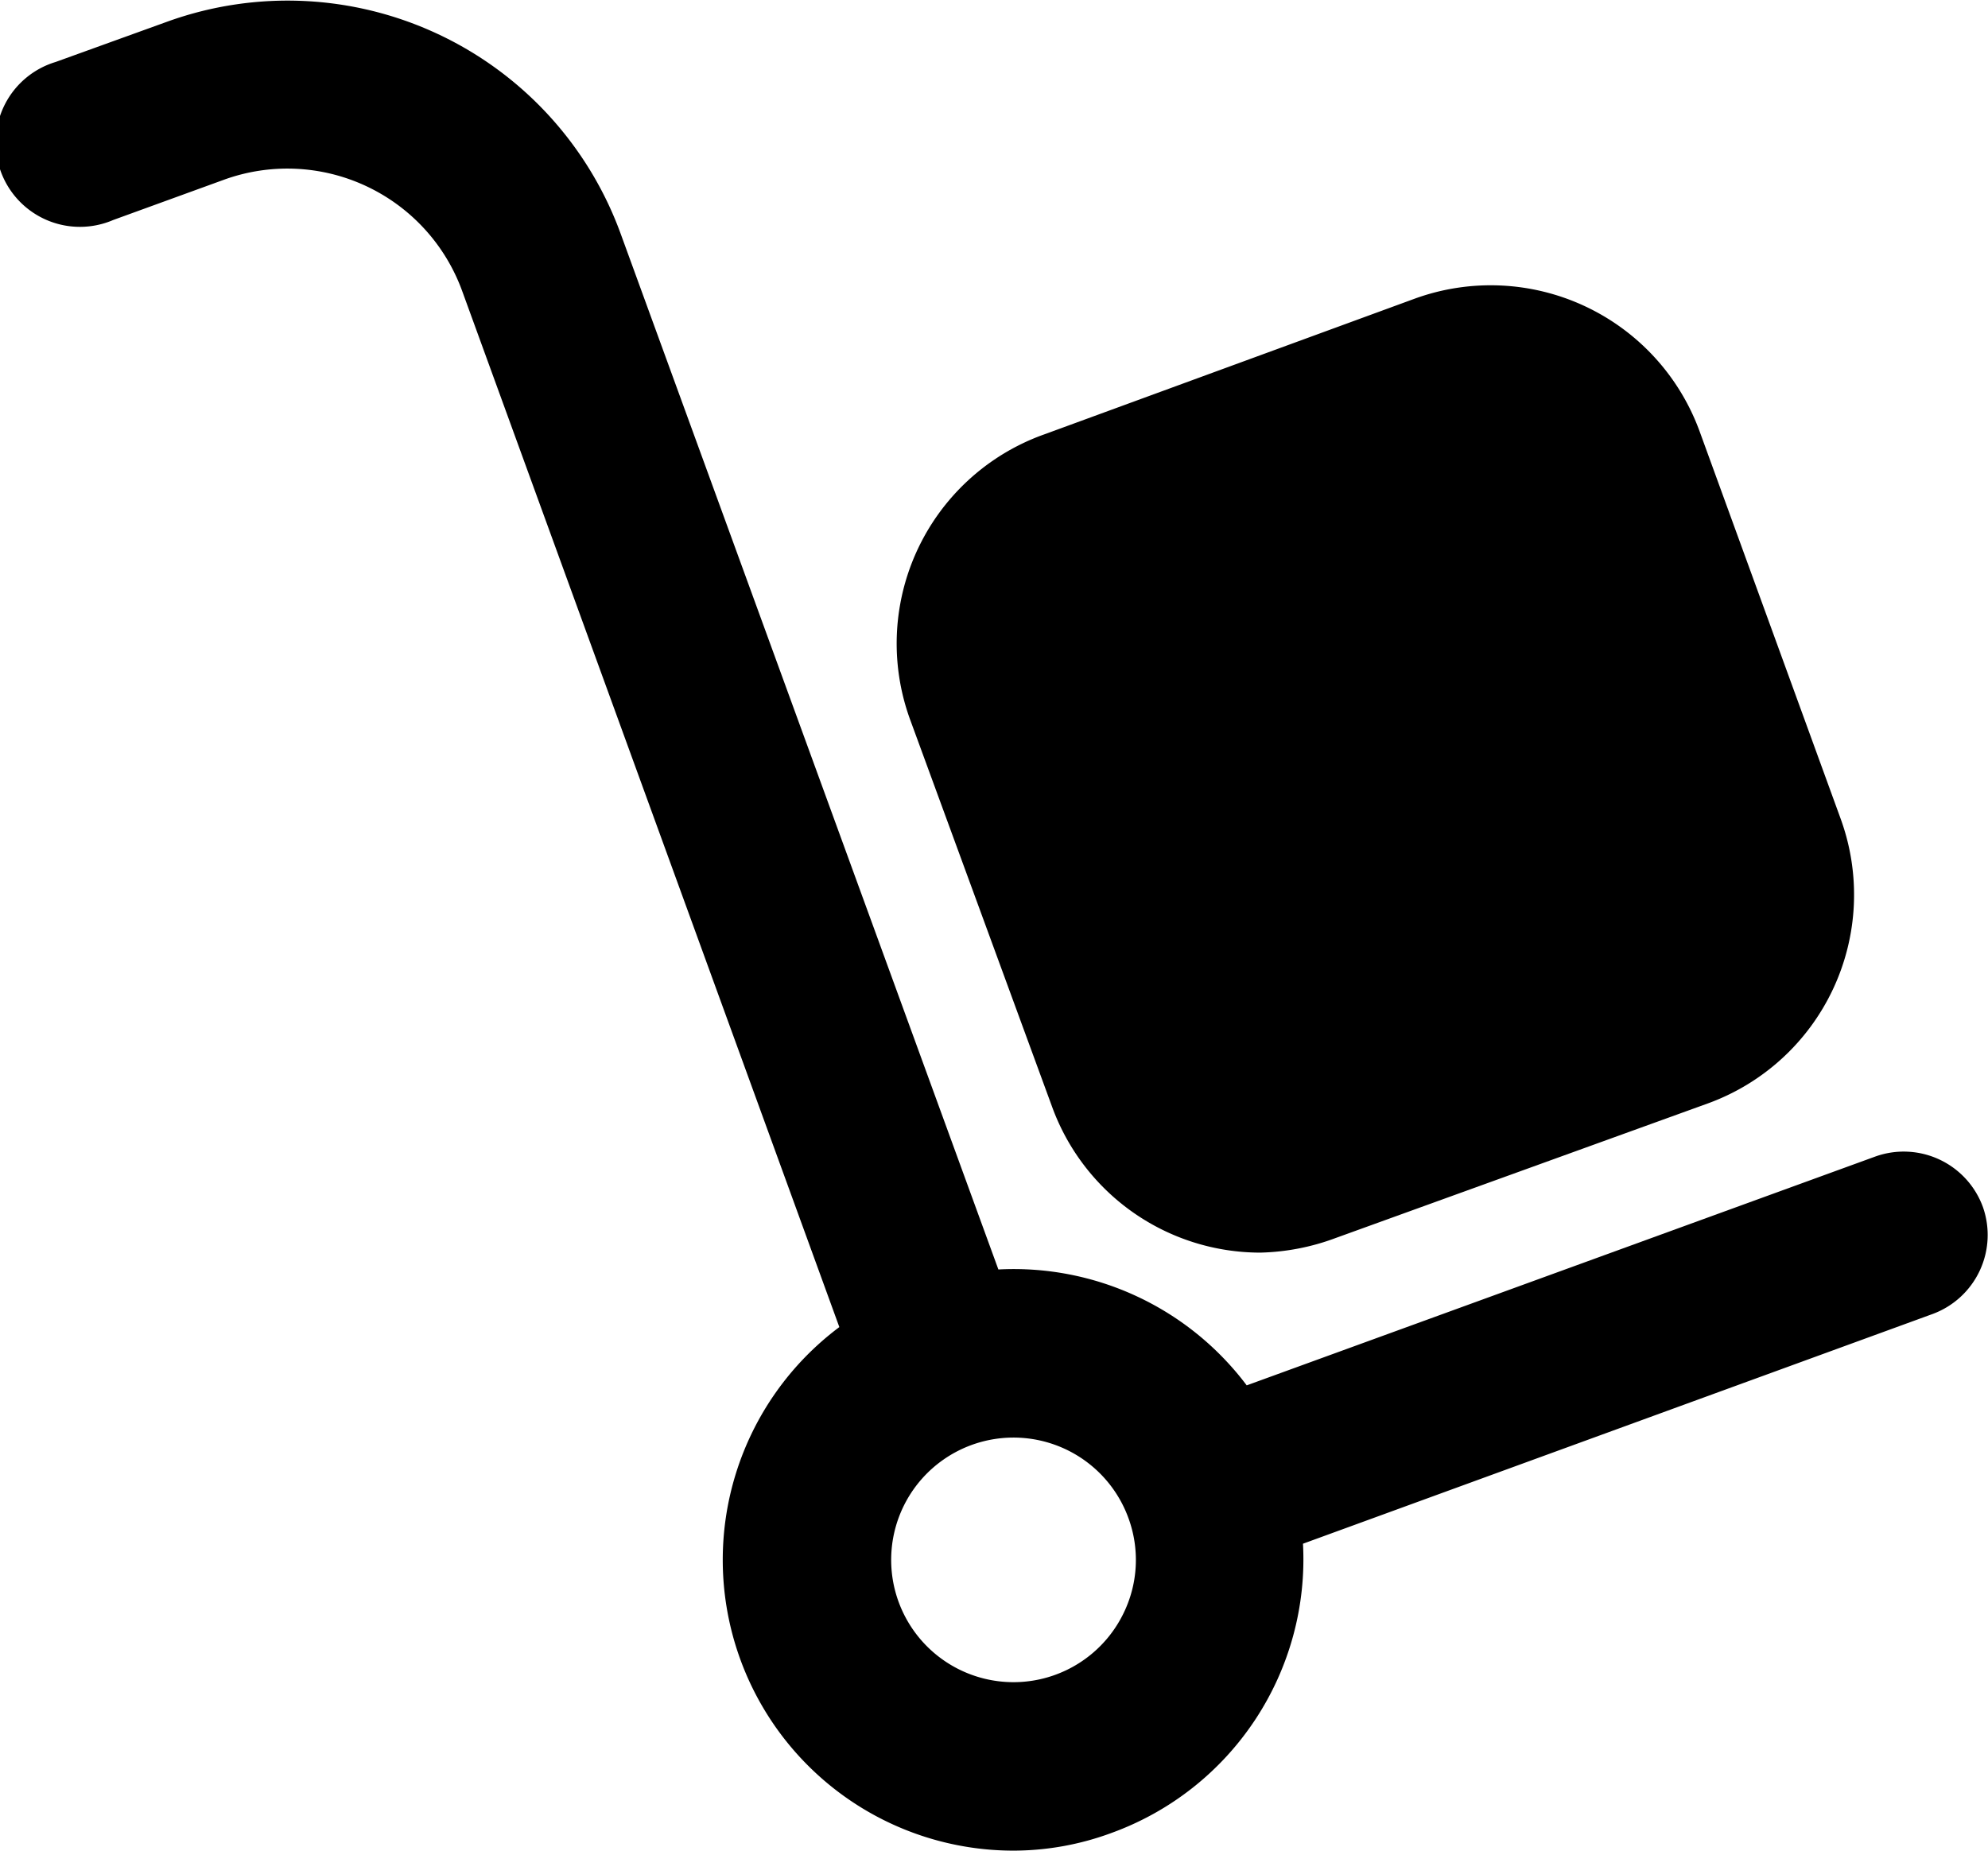 <svg xmlns="http://www.w3.org/2000/svg" viewBox="0 0 59 54.93"><title>trolley</title><g id="Layer_2" data-name="Layer 2"><g id="Layer_1-2" data-name="Layer 1"><g id="trolley"><path d="M58.85,35.83a2.5,2.5,0,0,0-3.2-1.5L37,41.12a8.65,8.65,0,0,0-7.37-3.44L18.41,6.91A10.52,10.52,0,0,0,5,.63L1.65,1.84A2.5,2.5,0,1,0,3.36,6.53l3.3-1.2a5.52,5.52,0,0,1,7.05,3.29l11.2,30.77a8.63,8.63,0,0,0,5.18,15.54A8.42,8.42,0,0,0,33,54.4a8.64,8.64,0,0,0,5.67-8.58L57.36,39A2.5,2.5,0,0,0,58.85,35.83Zm-25.48,12a3.63,3.63,0,1,1,.12-2.77A3.6,3.6,0,0,1,33.37,47.83Z"/><path d="M37.4,37.18a6.58,6.58,0,0,1-6.18-4.34L27,21.33A6.59,6.59,0,0,1,31,12.89L42,8.86h0a6.6,6.6,0,0,1,8.44,3.94l4.19,11.51a6.59,6.59,0,0,1-3.94,8.44l-11.06,4A6.81,6.81,0,0,1,37.4,37.18Z"/></g></g></g></svg>